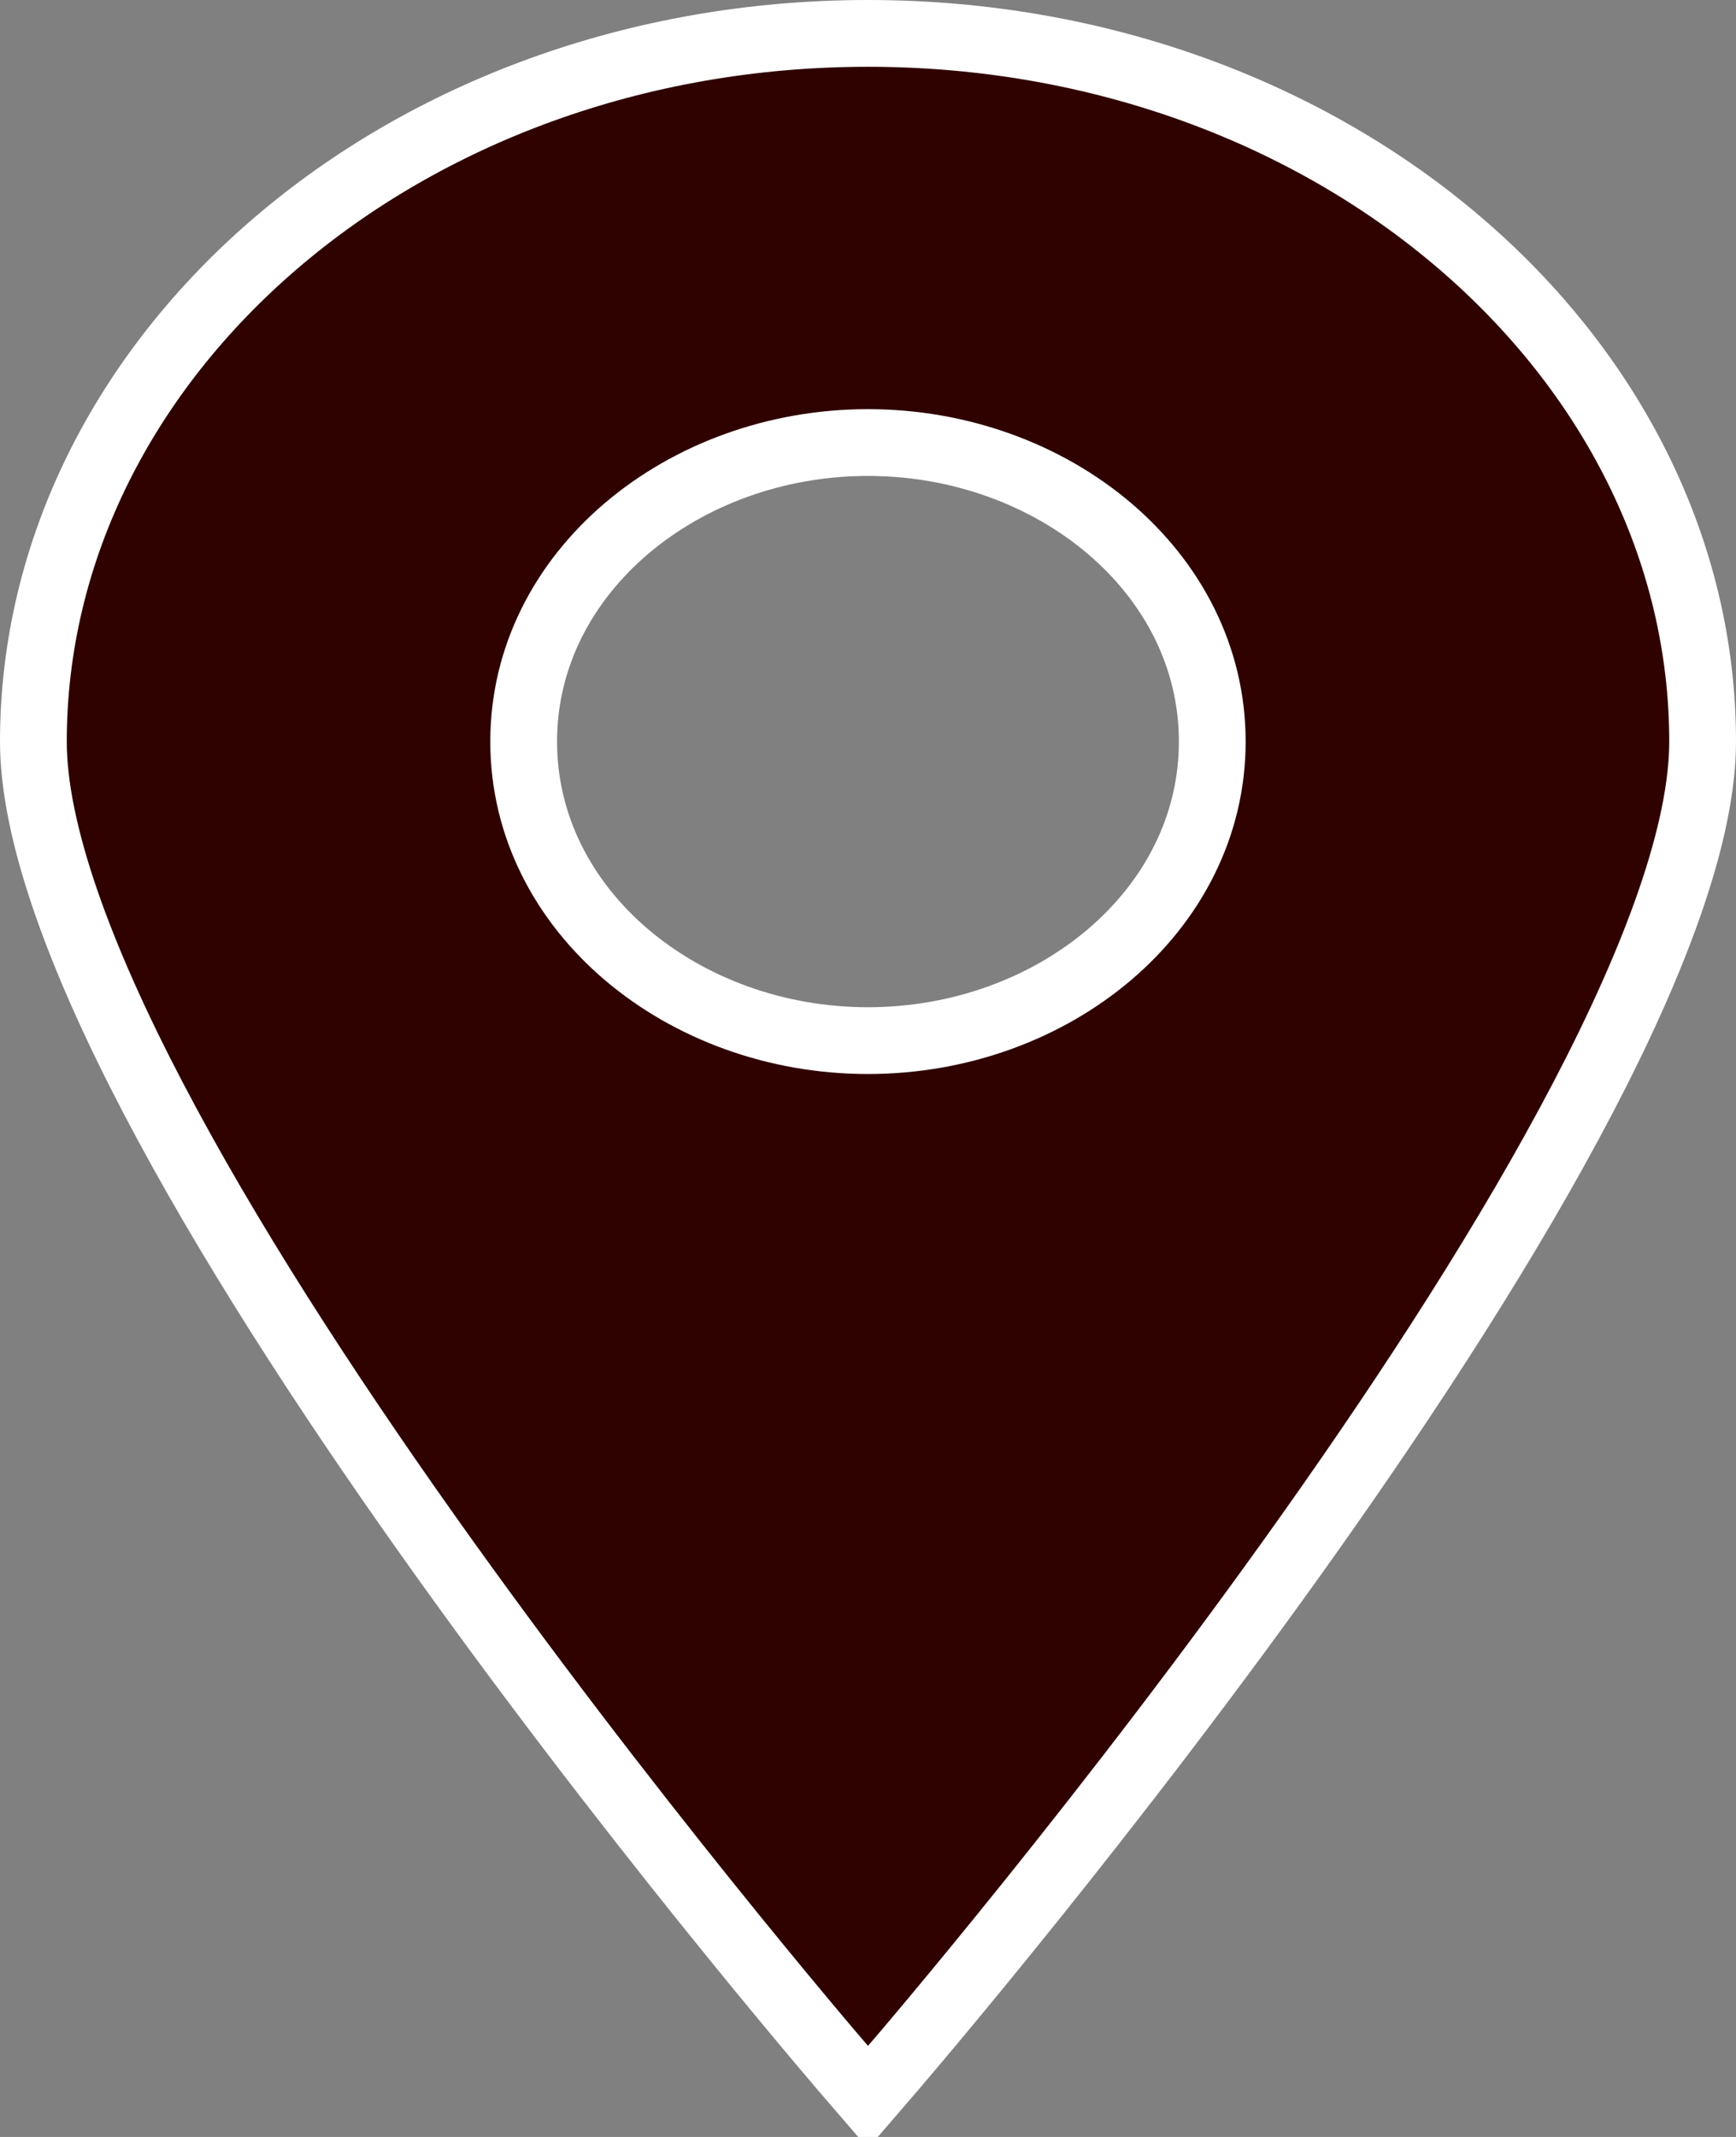 <svg width="26" height="32" viewBox="0 0 26 32" fill="none" xmlns="http://www.w3.org/2000/svg">
<rect x="0" y="0" width="26" height="32" fill="#808080" stroke="none"/>
<path d="M12.676 31.028L12.676 31.027C12.428 30.74 9.366 27.166 6.368 22.932C4.869 20.815 3.393 18.543 2.294 16.442C1.184 14.32 0.5 12.448 0.5 11.105C0.5 5.329 6.031 0.5 12.999 0.5C19.968 0.5 25.5 5.329 25.5 11.105C25.5 12.448 24.816 14.32 23.706 16.442C22.607 18.543 21.131 20.815 19.632 22.932C16.634 27.166 13.572 30.74 13.324 31.027L13.324 31.028L13 31.404L12.676 31.028ZM18.156 11.105C18.156 8.564 15.767 6.627 12.999 6.627C10.233 6.627 7.843 8.564 7.843 11.105C7.843 13.645 10.233 15.583 12.999 15.583C15.767 15.583 18.156 13.645 18.156 11.105Z" fill="#2F0200" stroke="white"/>
</svg>
